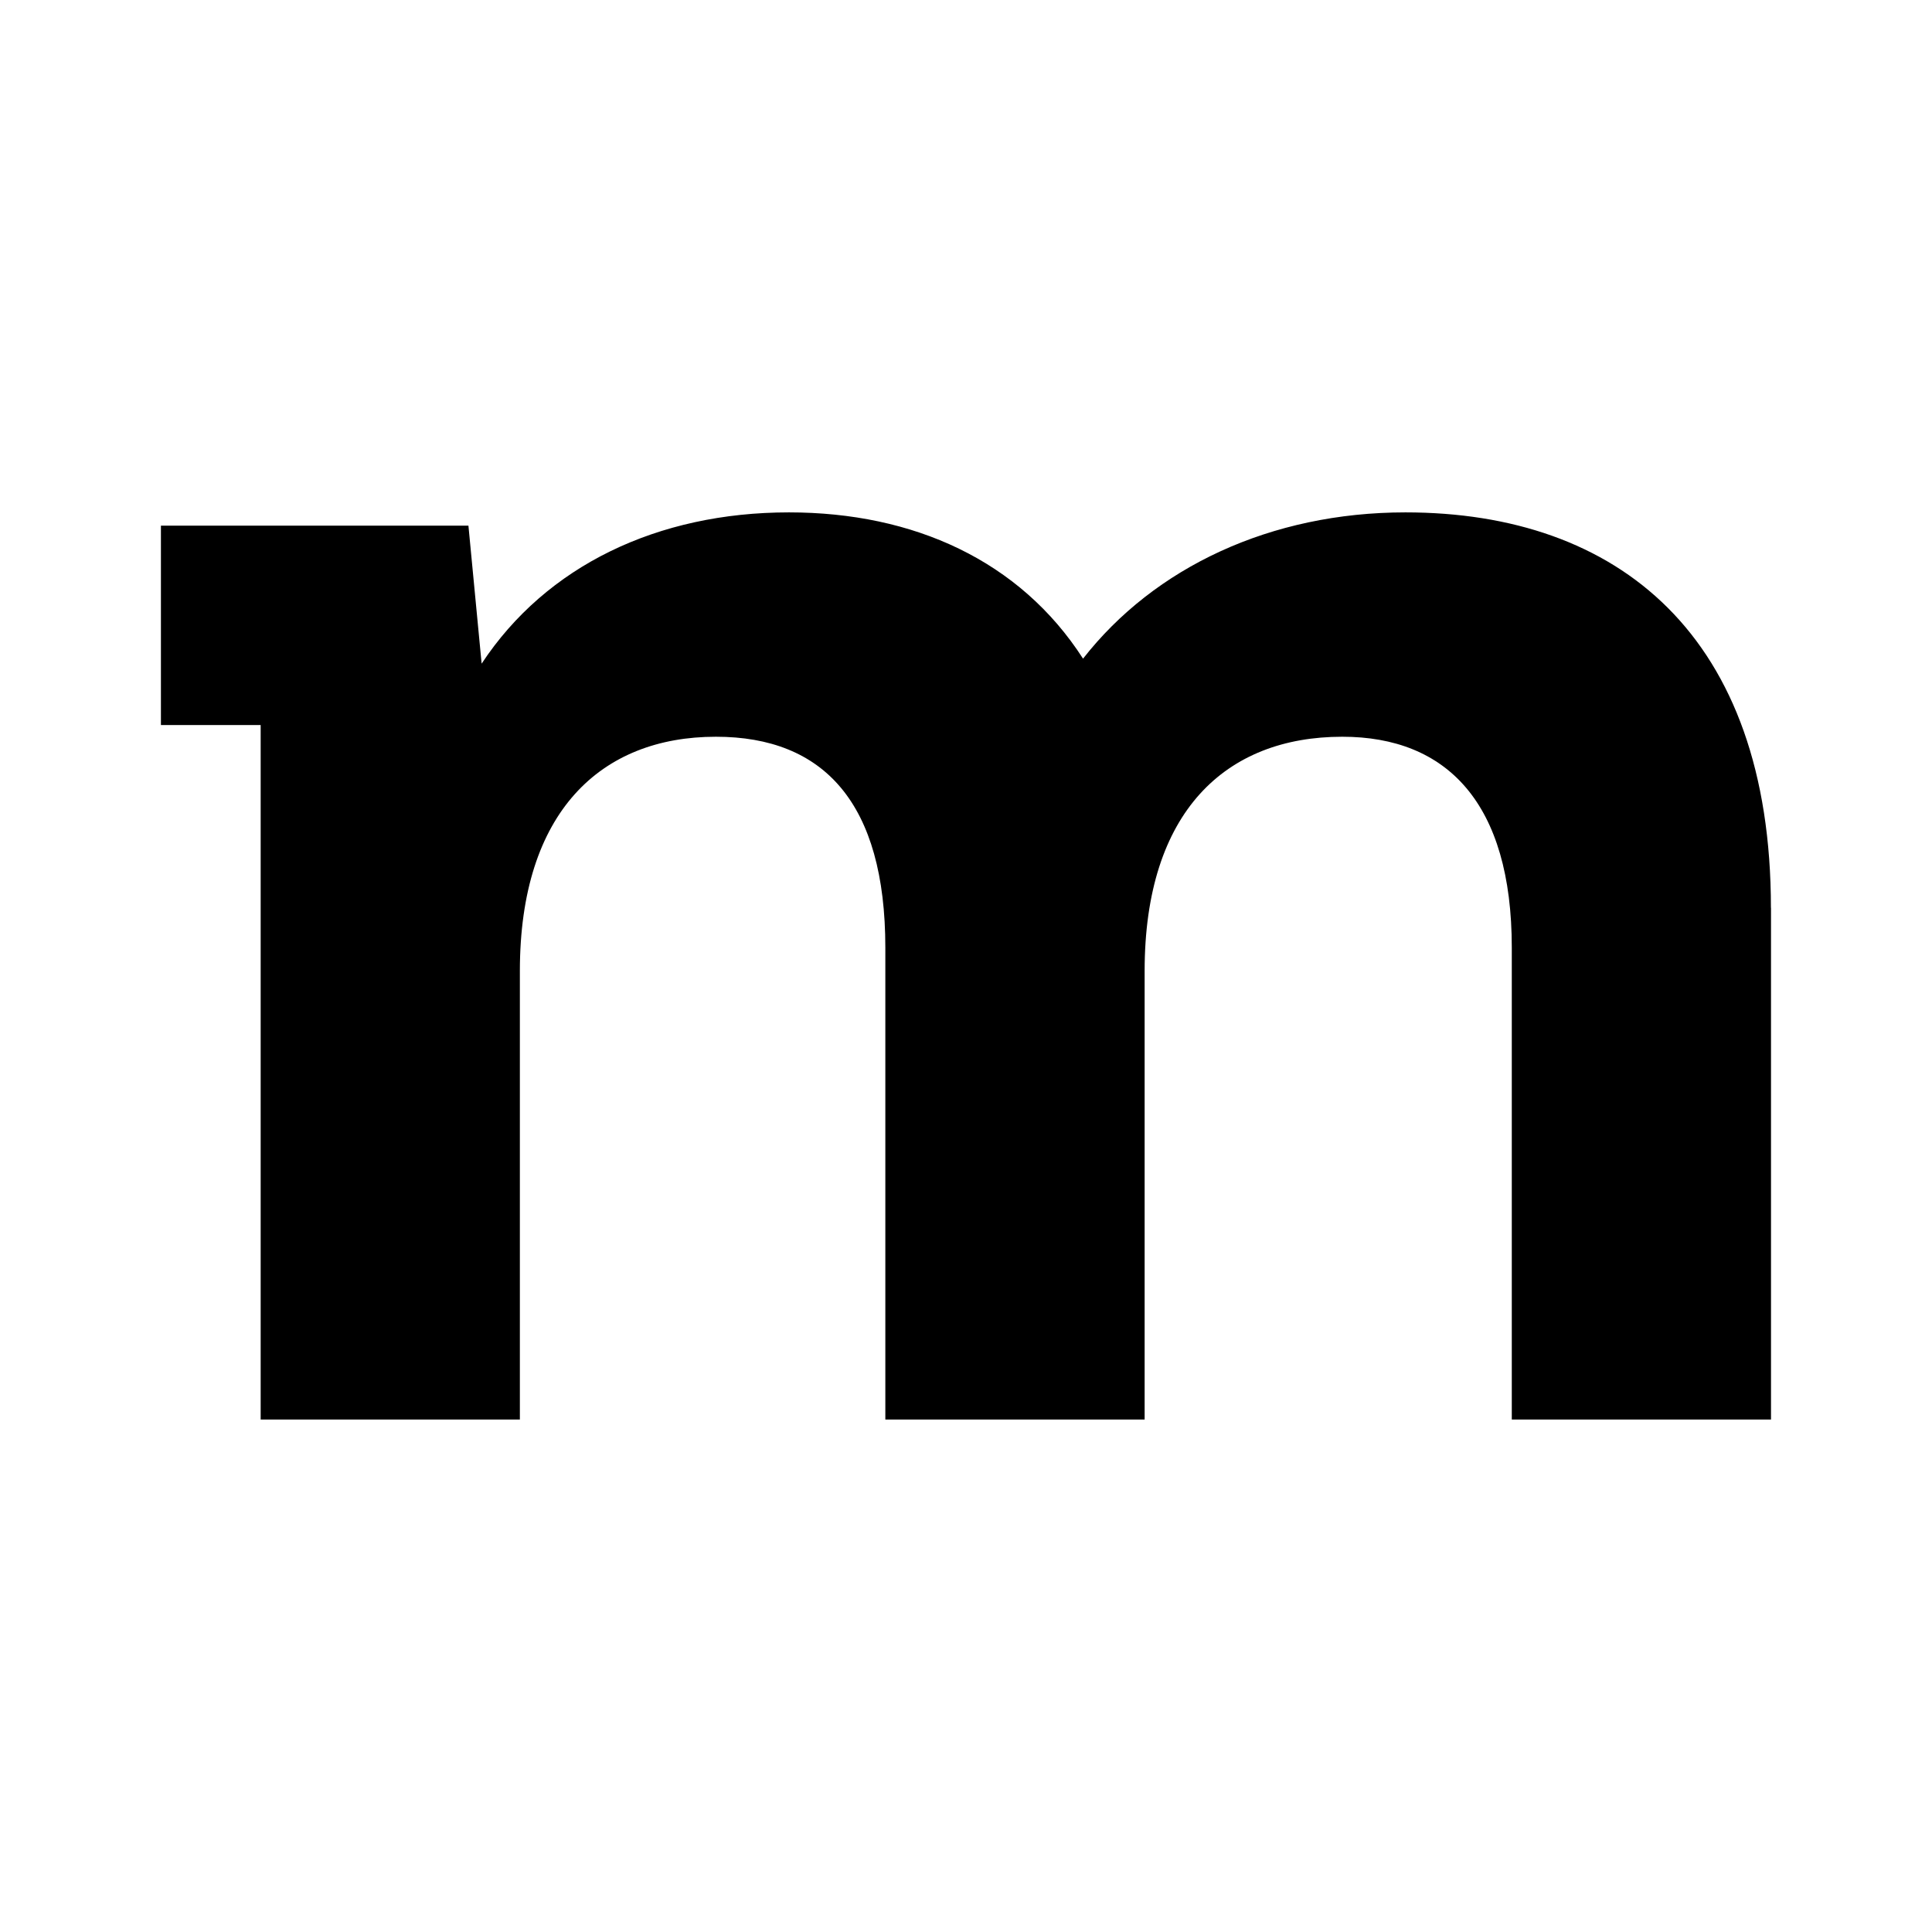 <svg viewBox="0 0 24 24" xmlns="http://www.w3.org/2000/svg"><path d="M22 11.277v6.357h-3.22v-5.861c0-1.796-.805-2.621-2.106-2.621-1.445 0-2.455.928-2.455 2.91v5.572h-3.221v-5.861c0-1.796-.763-2.621-2.105-2.621-1.424 0-2.435.928-2.435 2.91v5.572h-3.22V9.007H1.999V6.53h3.82l.164 1.714c.804-1.218 2.188-1.879 3.818-1.879 1.548 0 2.869.599 3.653 1.817.888-1.136 2.333-1.817 4.005-1.817 2.641 0 4.54 1.528 4.54 4.912" stroke-width=".083"/></svg>